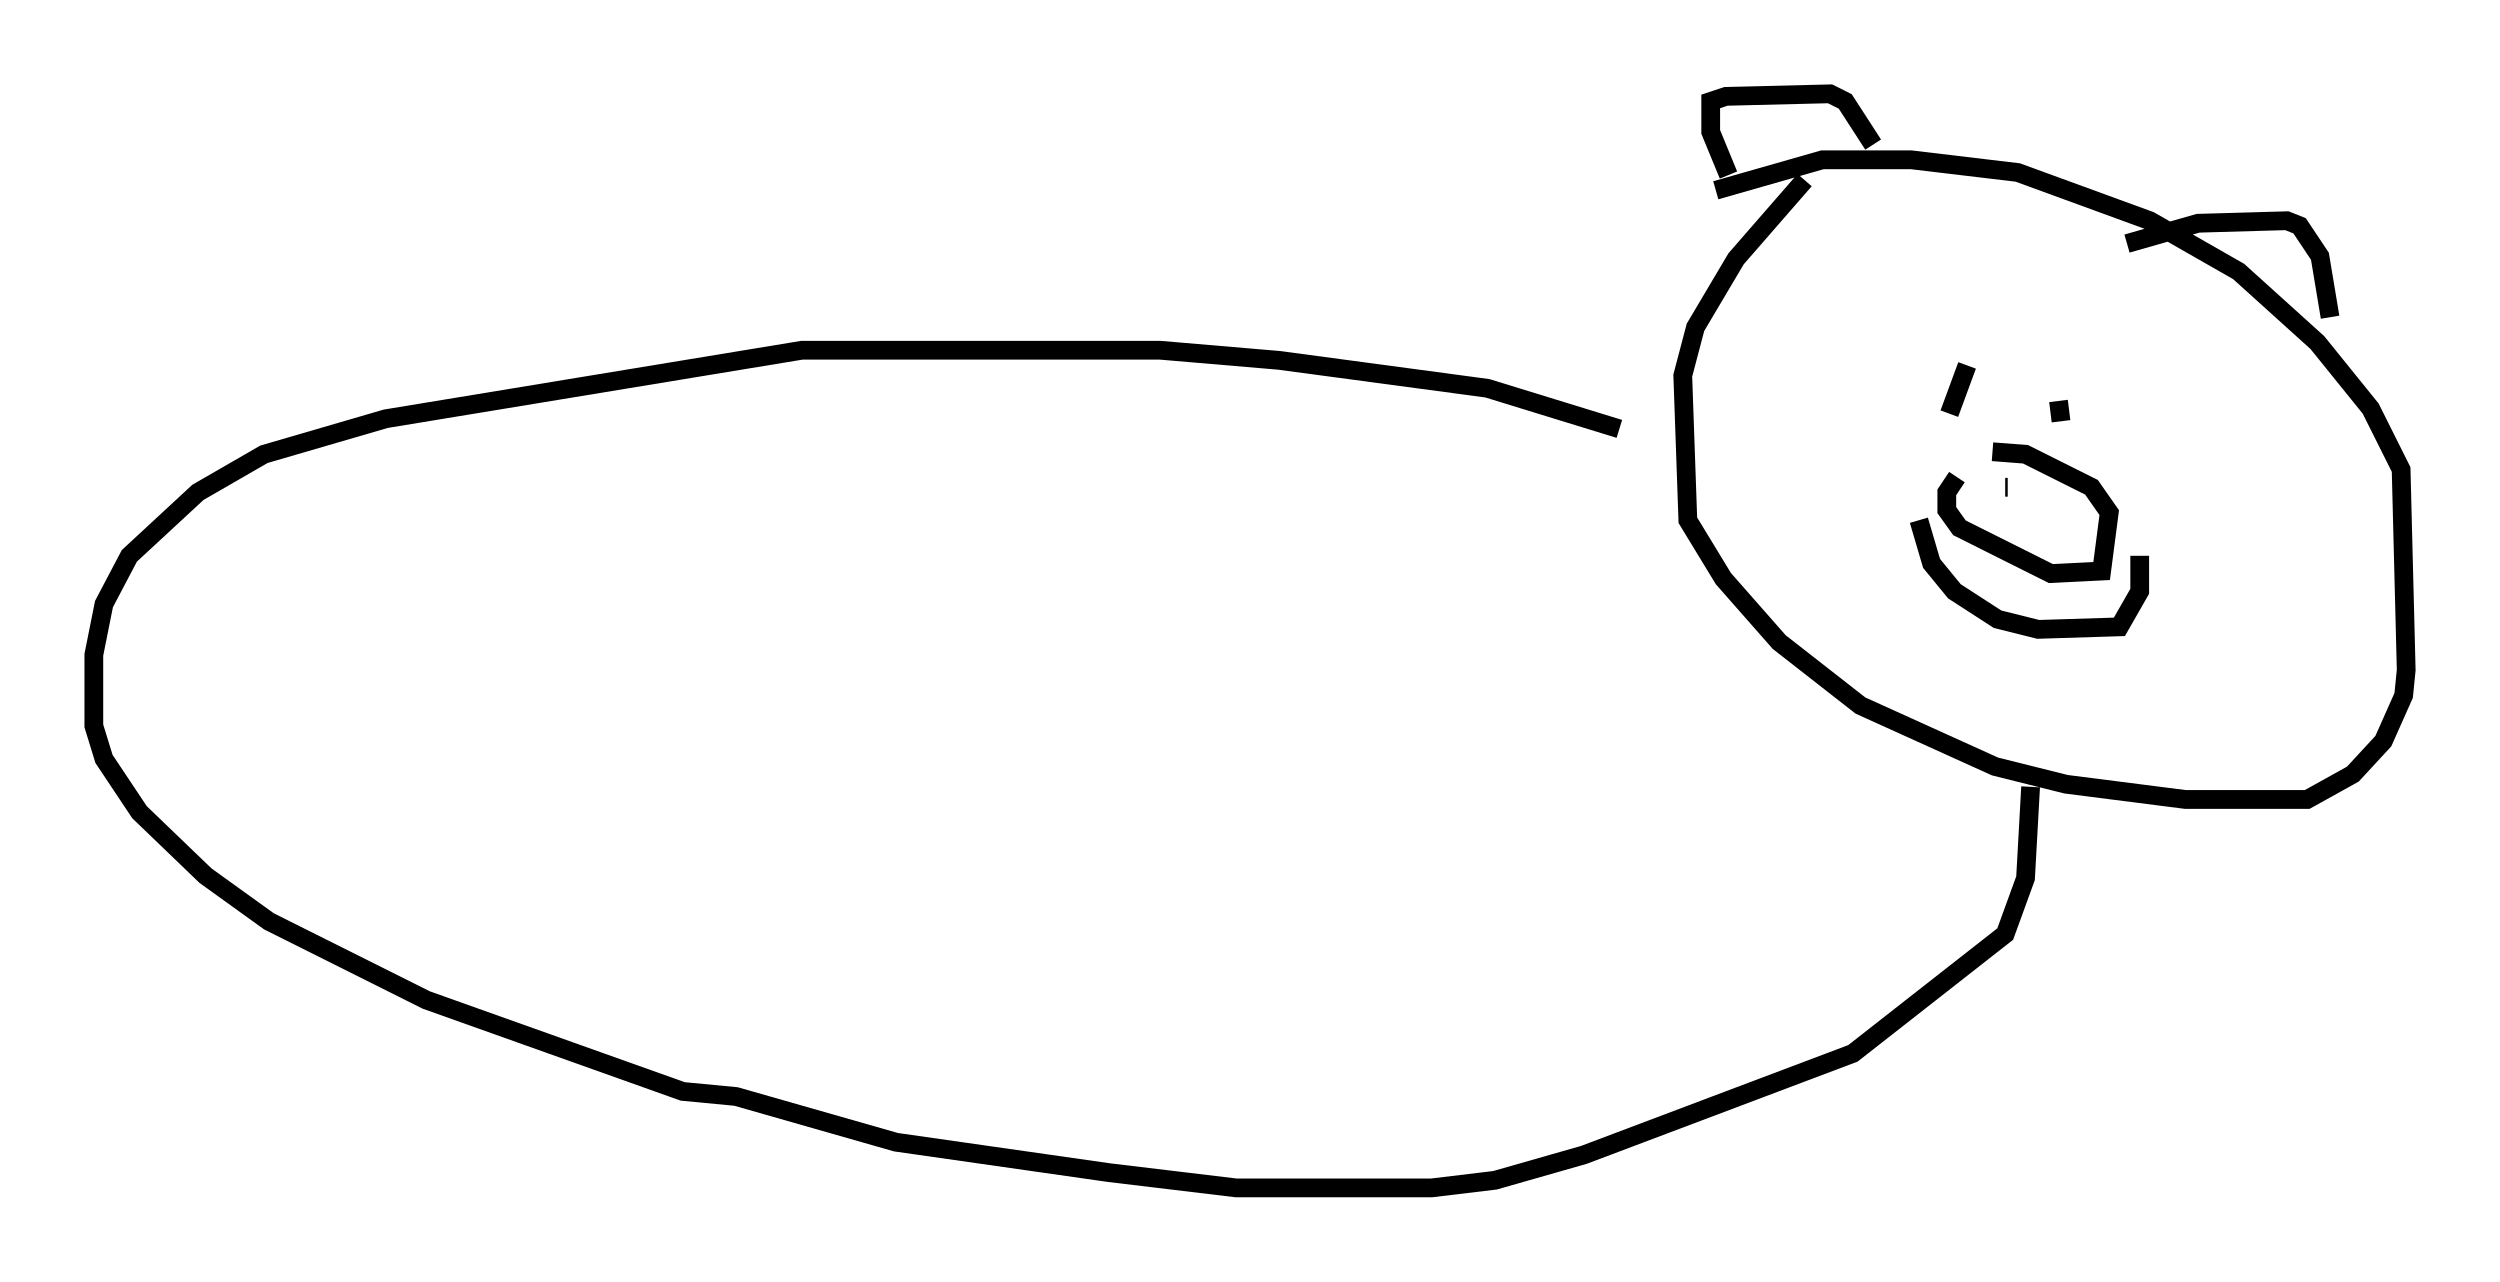 <?xml version="1.0" encoding="utf-8" ?>
<svg baseProfile="full" height="68.321" version="1.1" width="133.273" xmlns="http://www.w3.org/2000/svg" xmlns:ev="http://www.w3.org/2001/xml-events" xmlns:xlink="http://www.w3.org/1999/xlink"><defs /><rect fill="white" height="68.321" width="133.273" x="0" y="0" /><path d="M96.88, 9.601 m-0.677, 0.0 l-3.654, 4.195 -2.165, 3.654 l-0.677, 2.571 0.271, 7.713 l1.894, 3.112 2.977, 3.383 l4.33, 3.383 7.172, 3.248 l3.789, 0.947 6.36, 0.812 l6.495, 0.0 2.436, -1.353 l1.624, -1.759 1.083, -2.436 l0.135, -1.353 -0.271, -10.69 l-1.624, -3.248 -2.842, -3.518 l-4.195, -3.789 -4.736, -2.706 l-7.036, -2.571 -5.683, -0.677 l-4.736, 0.0 -5.683, 1.624 m0.677, -0.812 l-0.947, -2.3 0.0, -1.624 l0.812, -0.271 5.548, -0.135 l0.812, 0.406 1.488, 2.3 m13.532, 5.277 l3.789, -1.083 4.736, -0.135 l0.677, 0.271 1.083, 1.624 l0.541, 3.248 m-19.35, 2.571 l-0.947, 2.571 m5.819, -0.677 l0.135, 1.083 m-7.578, 5.277 l0.677, 2.3 1.218, 1.488 l2.3, 1.488 2.165, 0.541 l4.33, -0.135 1.083, -1.894 l0.0, -1.894 m-9.743, -4.195 l-0.541, 0.812 0.0, 0.947 l0.677, 0.947 4.871, 2.436 l2.706, -0.135 0.406, -3.112 l-0.947, -1.353 -3.518, -1.759 l-1.759, -0.135 m0.677, 1.894 l0.135, 0.0 m-20.703, -3.112 l-7.036, -2.165 -11.096, -1.488 l-6.36, -0.541 -19.08, 0.0 l-22.192, 3.654 -6.495, 1.894 l-3.518, 2.03 -3.654, 3.383 l-1.353, 2.571 -0.541, 2.706 l0.0, 3.789 0.541, 1.759 l1.894, 2.842 3.518, 3.383 l3.383, 2.436 8.39, 4.195 l13.667, 4.871 2.842, 0.271 l8.525, 2.436 11.367, 1.624 l6.766, 0.812 10.419, 0.0 l3.383, -0.406 4.736, -1.353 l14.344, -5.413 8.119, -6.36 l1.083, -2.977 0.271, -4.871 " fill="none" stroke="black" stroke-width="1" /></svg>